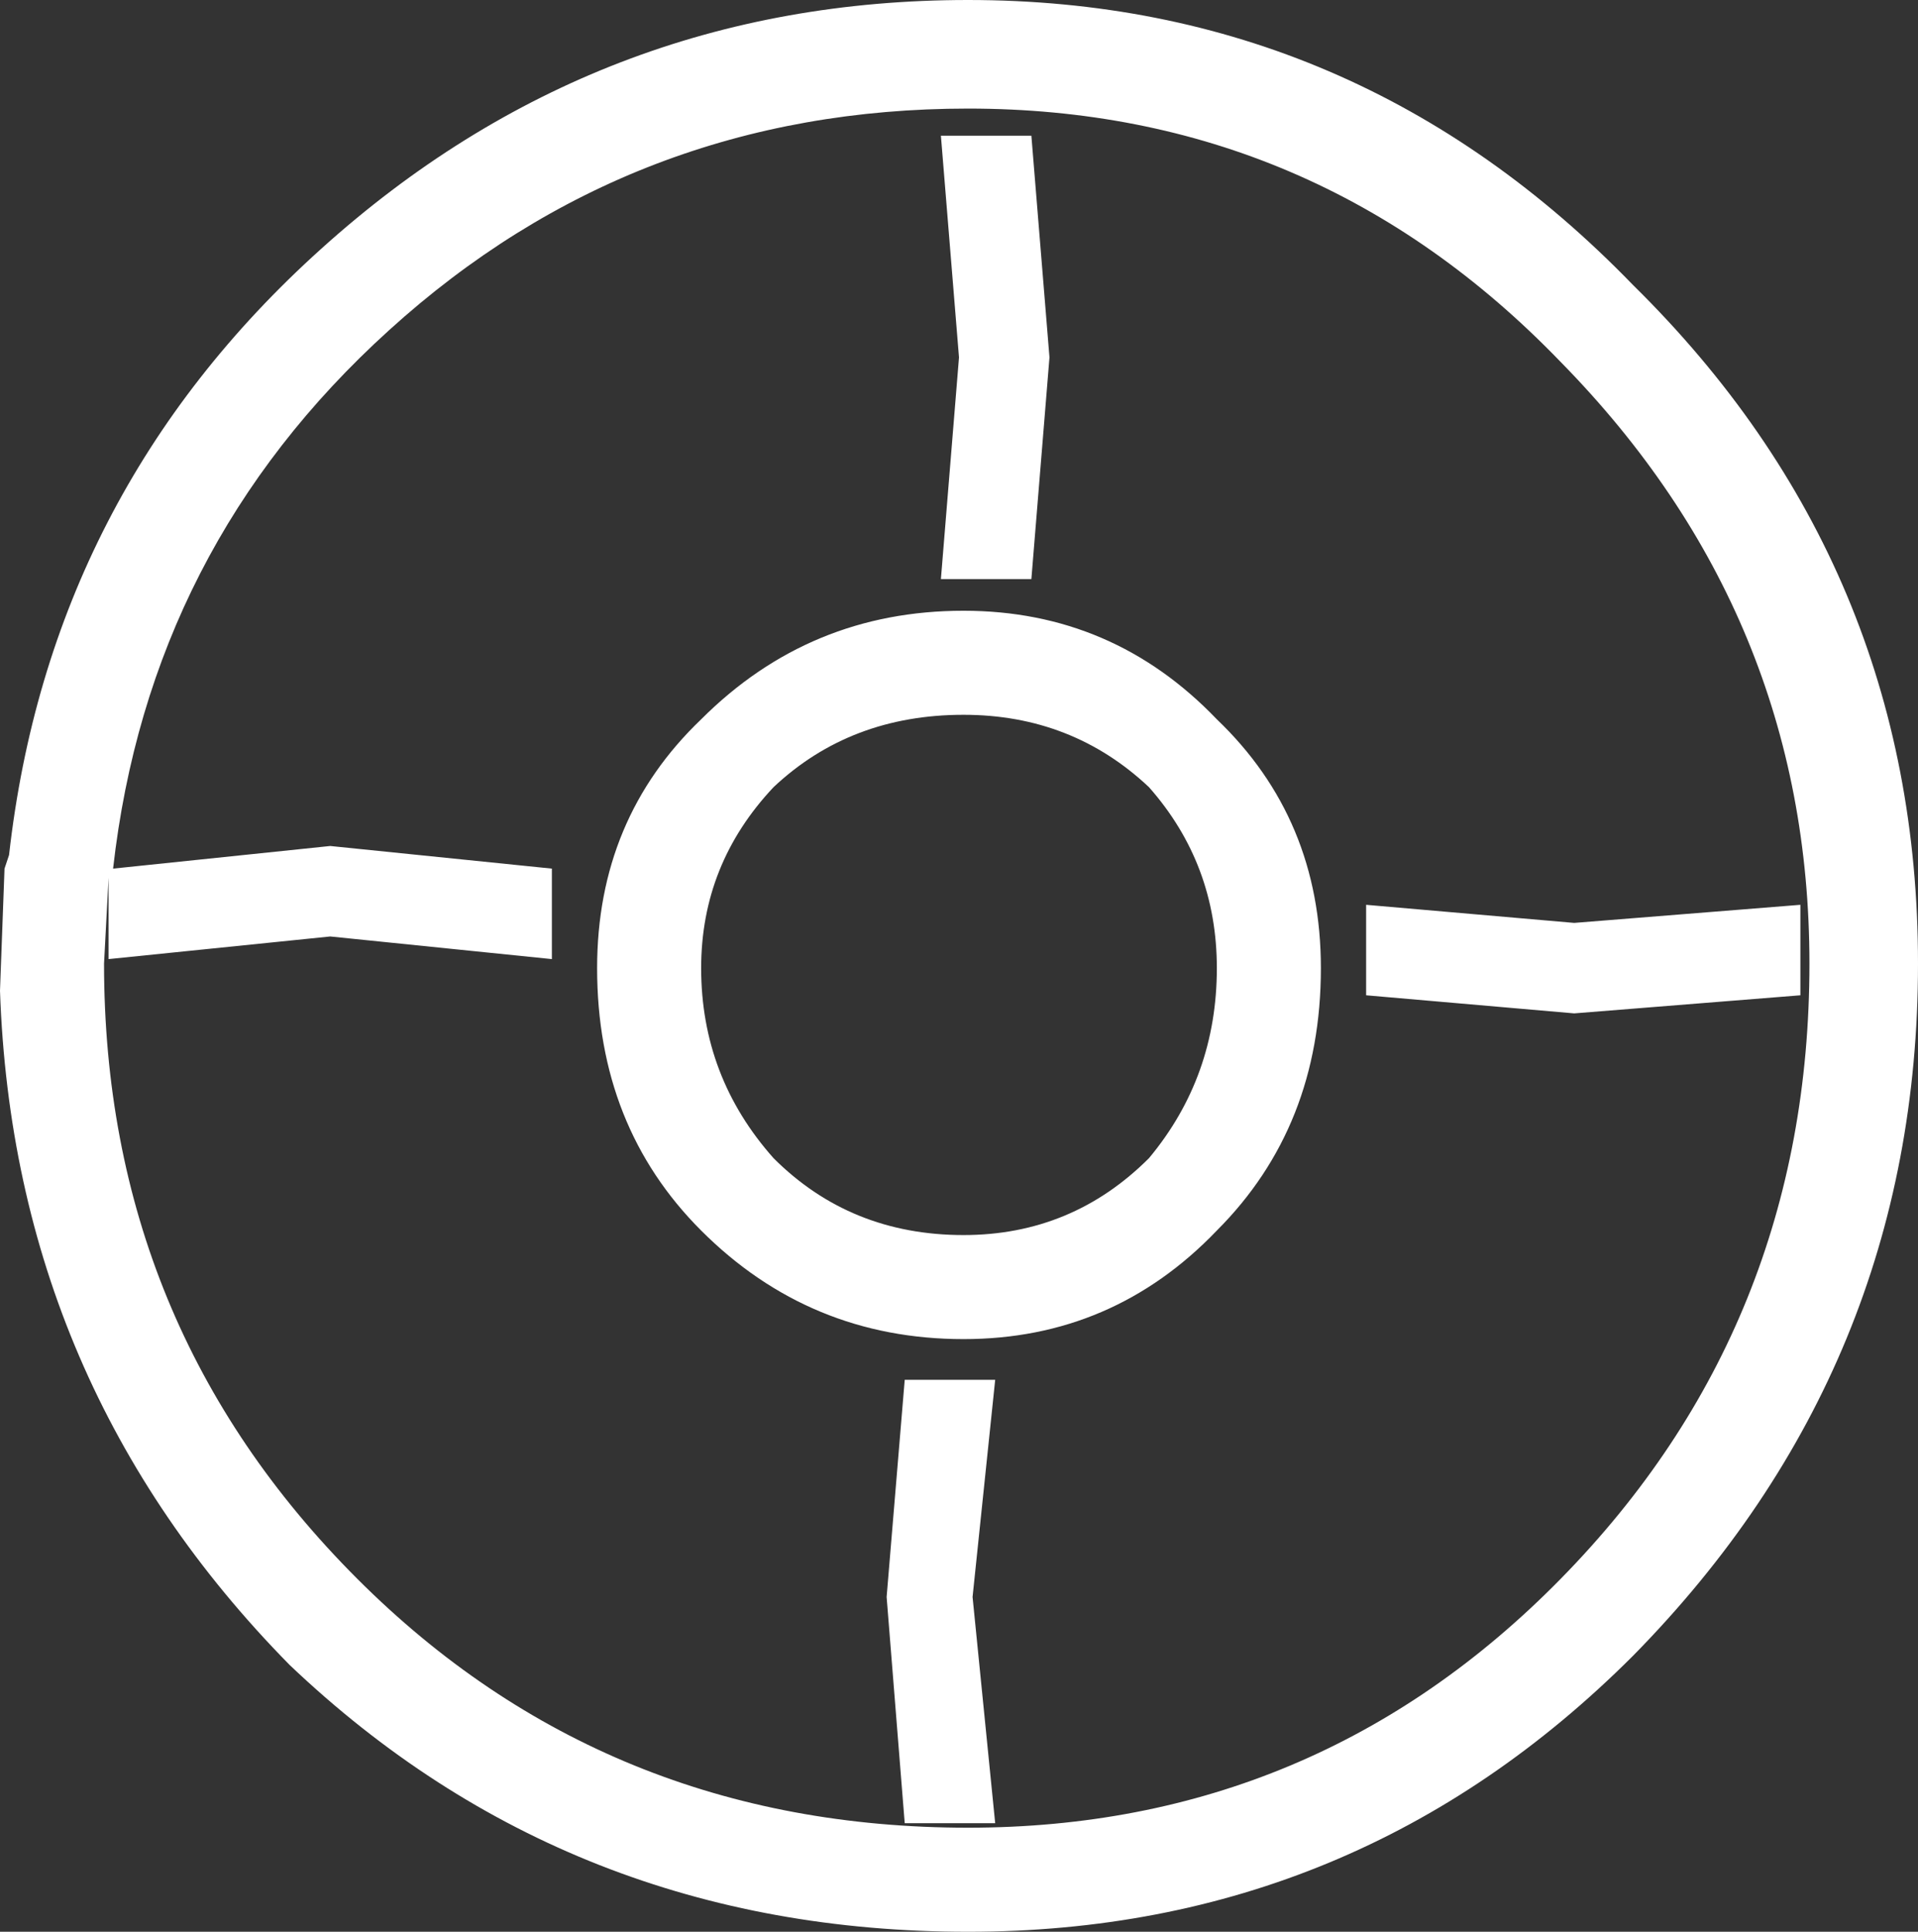 <?xml version="1.0" encoding="UTF-8" standalone="no"?>
<svg xmlns:xlink="http://www.w3.org/1999/xlink" height="21.35px" width="21.2px" xmlns="http://www.w3.org/2000/svg">
  <rect width="100%" height="100%" fill="#333333" stroke="none"/>
  <g transform="matrix(1.0, 0.0, 0.0, 1.0, 10.55, 10.7)">
    <path d="M0.2 6.95 L0.45 9.45 -0.55 9.45 -0.75 6.95 -0.55 4.55 0.45 4.55 0.2 6.95 M6.7 -6.7 Q4.0 -9.5 0.15 -9.5 -3.55 -9.5 -6.25 -7.05 -8.9 -4.65 -9.3 -1.1 L-6.9 -1.35 -4.45 -1.1 -4.45 -0.1 -6.9 -0.35 -9.35 -0.1 -9.35 -1.0 -9.4 -0.05 Q-9.4 3.95 -6.6 6.75 -3.85 9.5 0.15 9.5 4.0 9.5 6.7 6.75 9.45 3.95 9.45 -0.05 9.45 -3.9 6.7 -6.7 M0.15 -10.7 Q4.45 -10.7 7.5 -7.55 10.65 -4.45 10.65 -0.05 10.65 4.4 7.5 7.6 4.45 10.65 0.15 10.65 -4.25 10.65 -7.35 7.7 -10.4 4.6 -10.55 0.25 L-10.5 -1.1 -10.45 -1.25 Q-10.0 -5.25 -7.0 -7.95 -3.95 -10.7 0.15 -10.7 M6.85 -0.5 L9.35 -0.7 9.35 0.3 6.85 0.5 4.55 0.3 4.55 -0.7 6.85 -0.5 M2.15 -2.0 Q1.3 -2.8 0.1 -2.8 -1.15 -2.8 -2.0 -2.0 -2.8 -1.15 -2.8 0.0 -2.8 1.2 -2.0 2.1 -1.15 2.95 0.1 2.95 1.3 2.95 2.15 2.1 2.9 1.2 2.9 0.0 2.9 -1.15 2.15 -2.0 M0.1 -3.95 Q1.75 -3.95 2.9 -2.75 4.05 -1.65 4.05 0.0 4.05 1.75 2.9 2.9 1.75 4.1 0.1 4.1 -1.6 4.1 -2.8 2.9 -3.95 1.75 -3.95 0.0 -3.95 -1.65 -2.8 -2.75 -1.6 -3.95 0.1 -3.95 M0.85 -9.2 L1.05 -6.75 0.85 -4.3 -0.15 -4.3 0.05 -6.75 -0.15 -9.2 0.85 -9.2" fill="#ffffff" fill-rule="evenodd" stroke="none"/>
  </g>
</svg>
